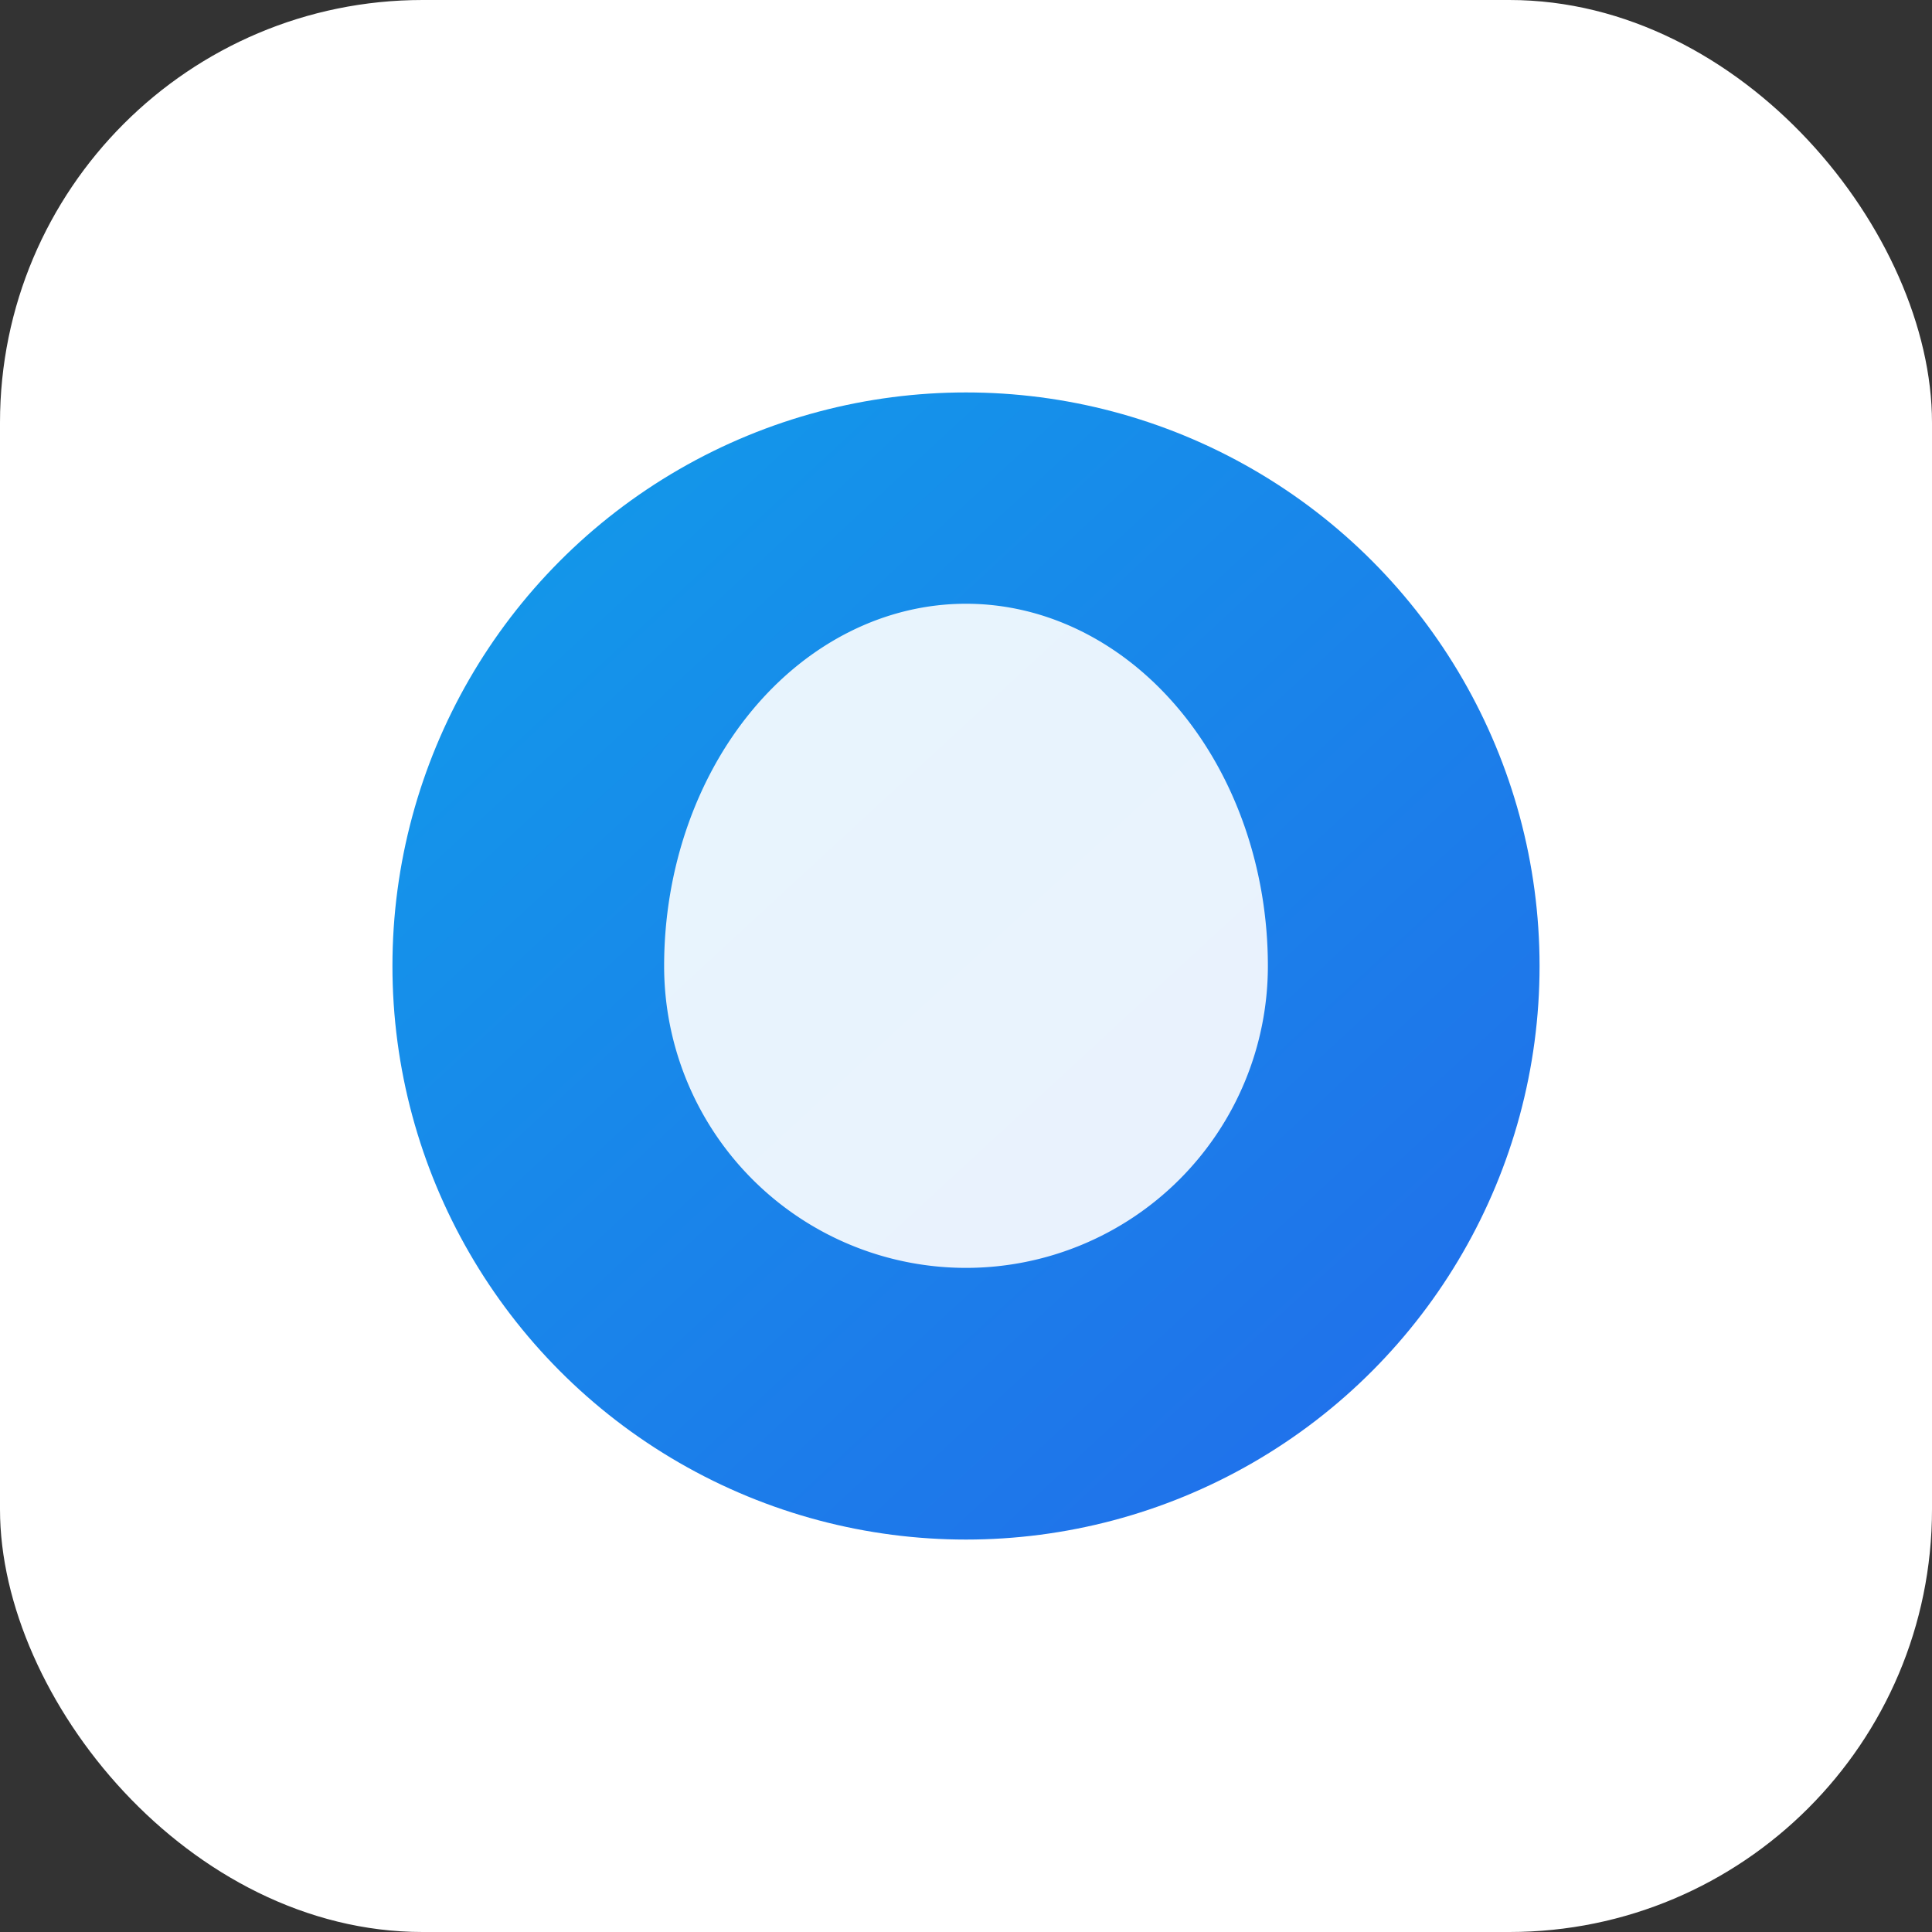 <?xml version="1.0" encoding="UTF-8"?>
<svg width="48" height="48" viewBox="0 0 256 256" fill="none" xmlns="http://www.w3.org/2000/svg">
  <rect x="0" y="0" width="256" height="256" fill="#333333" stroke="none"/>
  <defs>
    <linearGradient id="f" x1="32" y1="24" x2="224" y2="232" gradientUnits="userSpaceOnUse">
      <stop stop-color="#0EA5E9"/>
      <stop offset="1" stop-color="#2563EB"/>
    </linearGradient>
  </defs>
  <rect width="256" height="256" rx="56" fill="#ffffff"/>
  <circle cx="128" cy="128" r="76" fill="url(#f)"/>
  <path d="M88 128a40 40 0 0 0 80 0a40 48 0 1 0 -80 0z" fill="#ffffff" fill-opacity="0.9"/>
  <title>Chat Room for the World</title>
</svg>
